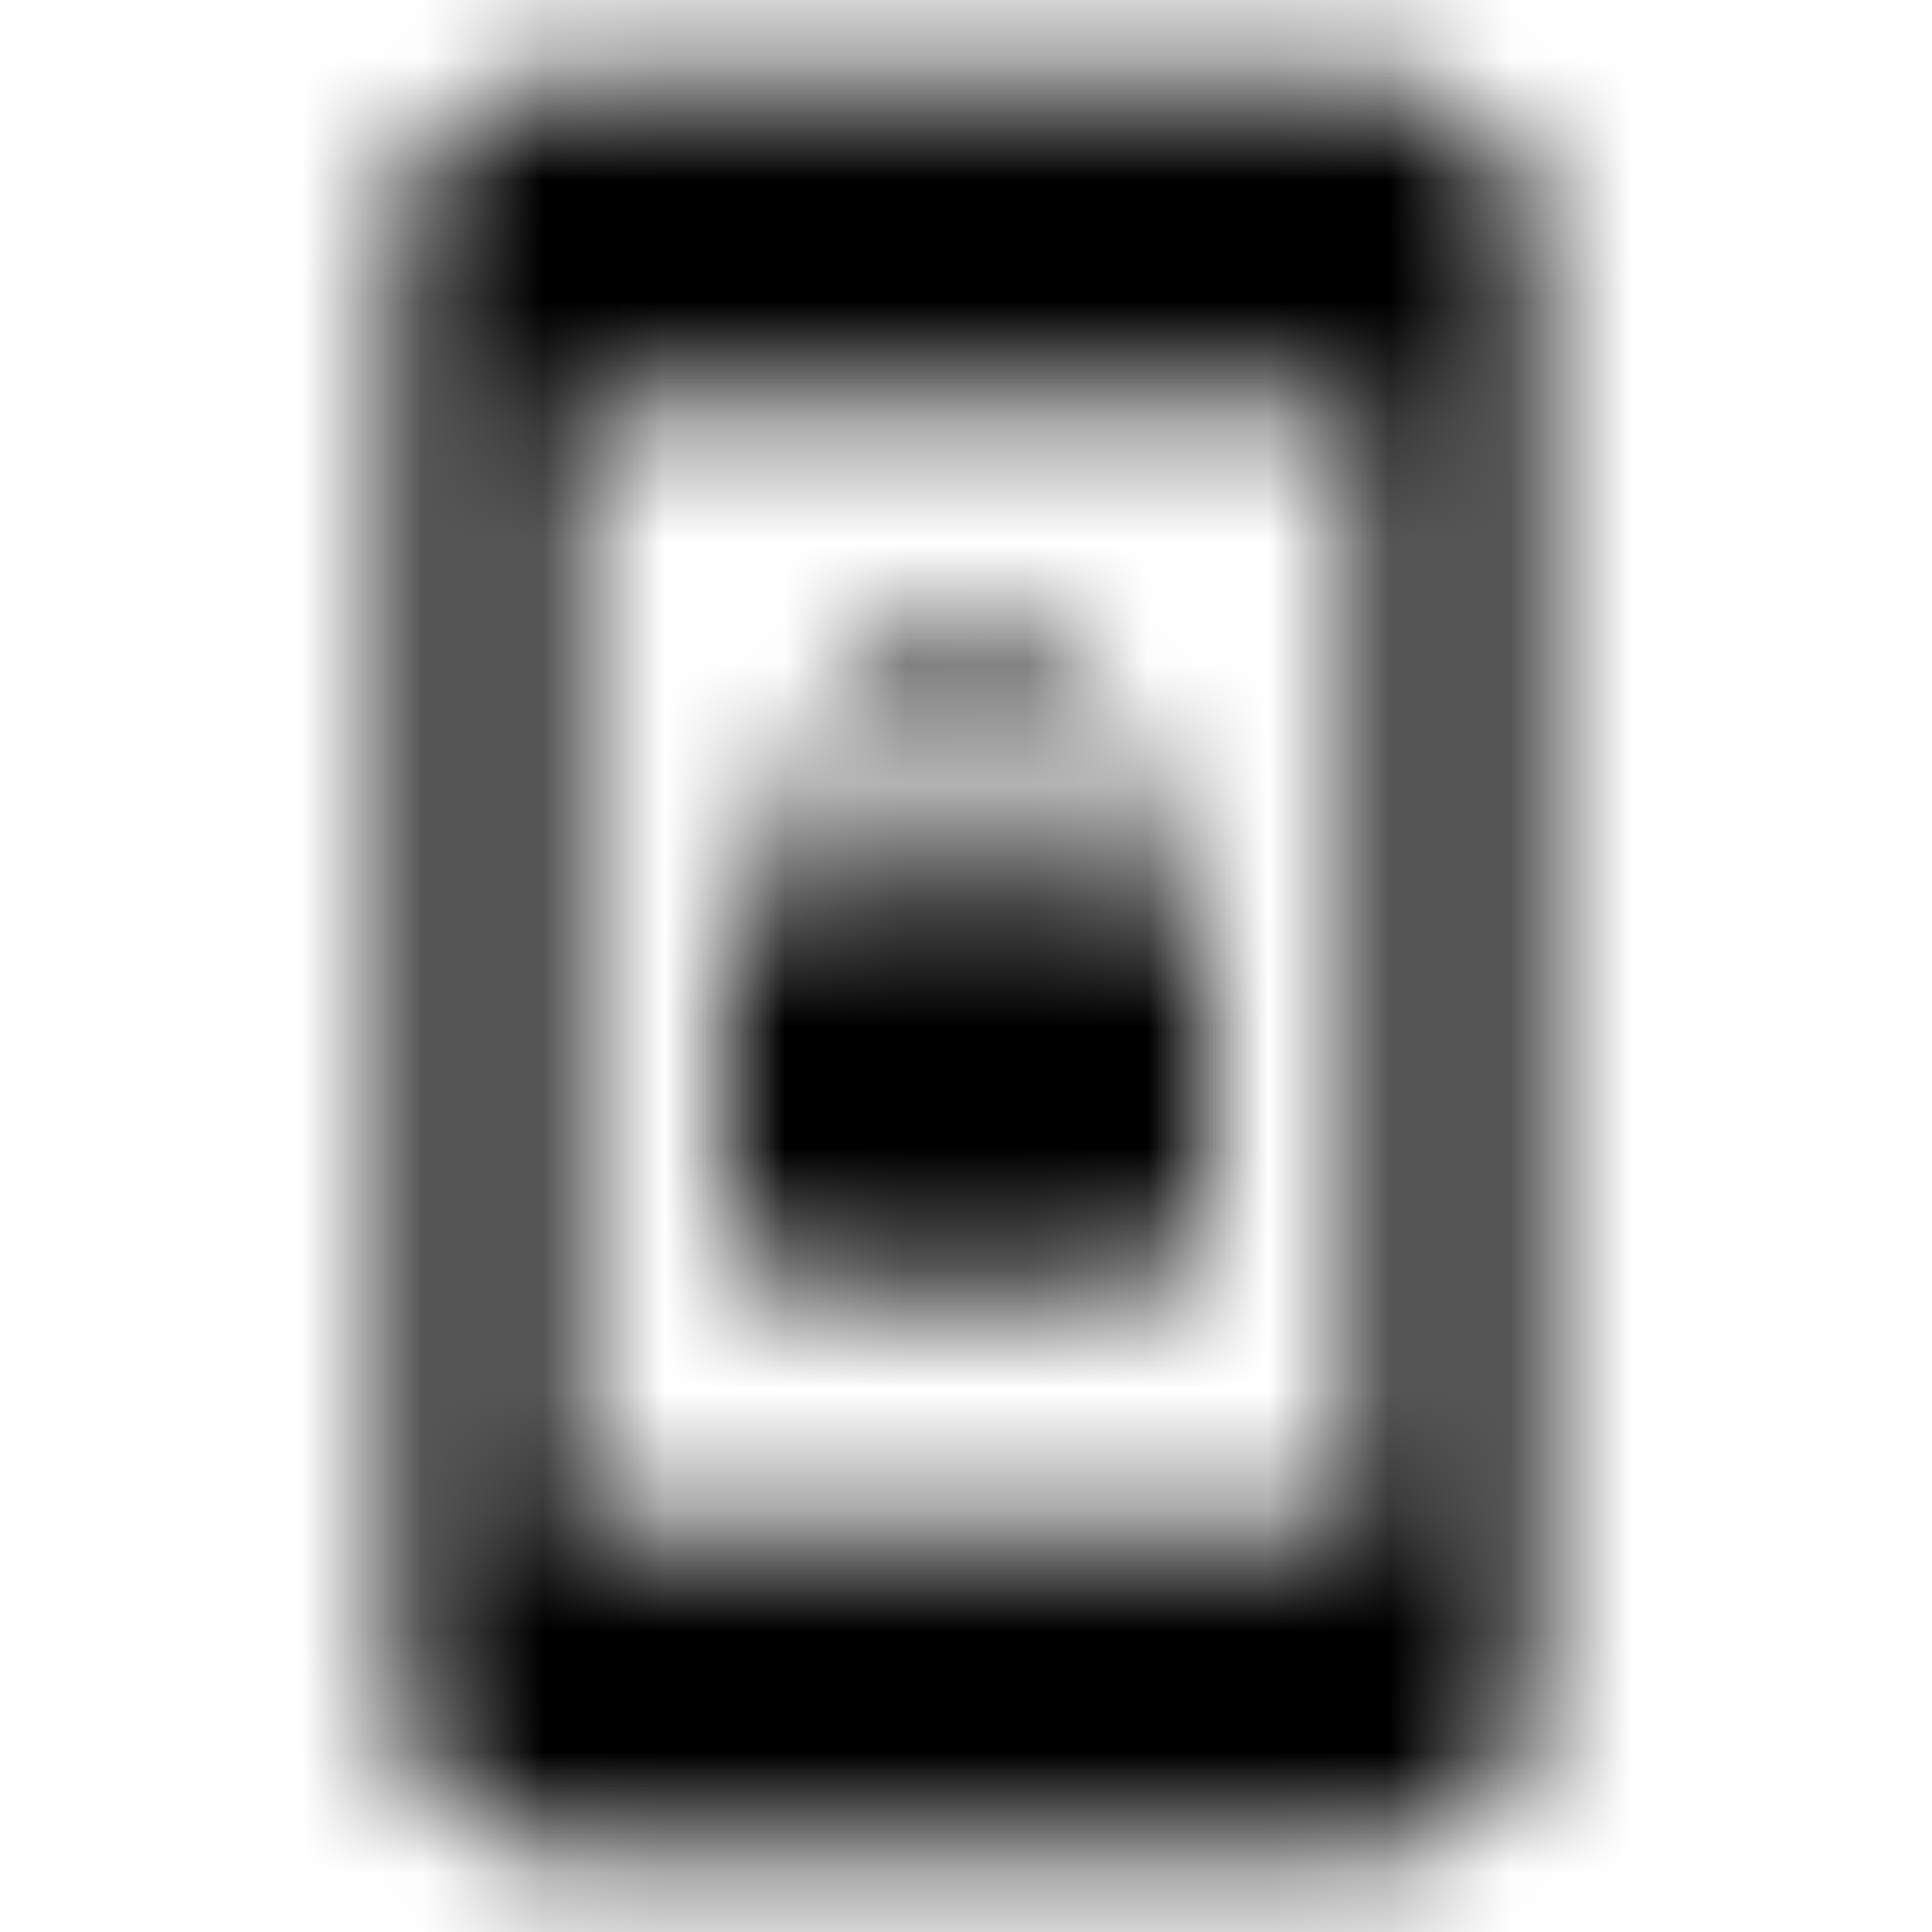 <svg xmlns="http://www.w3.org/2000/svg" xmlns:xlink="http://www.w3.org/1999/xlink" width="16" height="16" viewBox="0 0 16 16">
  <defs>
    <path id="screen-lock-portrait-a" d="M6.667,10.667 L9.333,10.667 C9.7,10.667 10,10.367 10,10 L10,8 C10,7.633 9.7,7.333 9.333,7.333 L9.333,6.667 C9.333,5.927 8.733,5.333 8,5.333 C7.26,5.333 6.667,5.933 6.667,6.667 L6.667,7.333 C6.3,7.333 6,7.633 6,8 L6,10 C6,10.367 6.3,10.667 6.667,10.667 Z M7.2,6.667 C7.2,6.227 7.56,5.867 8,5.867 C8.44,5.867 8.8,6.227 8.8,6.667 L8.8,7.333 L7.2,7.333 L7.2,6.667 L7.2,6.667 Z M11.333,0.667 L4.667,0.667 C3.933,0.667 3.333,1.267 3.333,2 L3.333,14 C3.333,14.733 3.933,15.333 4.667,15.333 L11.333,15.333 C12.067,15.333 12.667,14.733 12.667,14 L12.667,2 C12.667,1.267 12.067,0.667 11.333,0.667 Z M11.333,12.667 L4.667,12.667 L4.667,3.333 L11.333,3.333 L11.333,12.667 Z"/>
  </defs>
  <g fill="none" fill-rule="evenodd">
    <mask id="screen-lock-portrait-b" fill="#fff">
      <use xlink:href="#screen-lock-portrait-a"/>
    </mask>
    <g fill="CurrentColor" mask="url(#screen-lock-portrait-b)">
      <rect width="16" height="16"/>
    </g>
  </g>
</svg>
